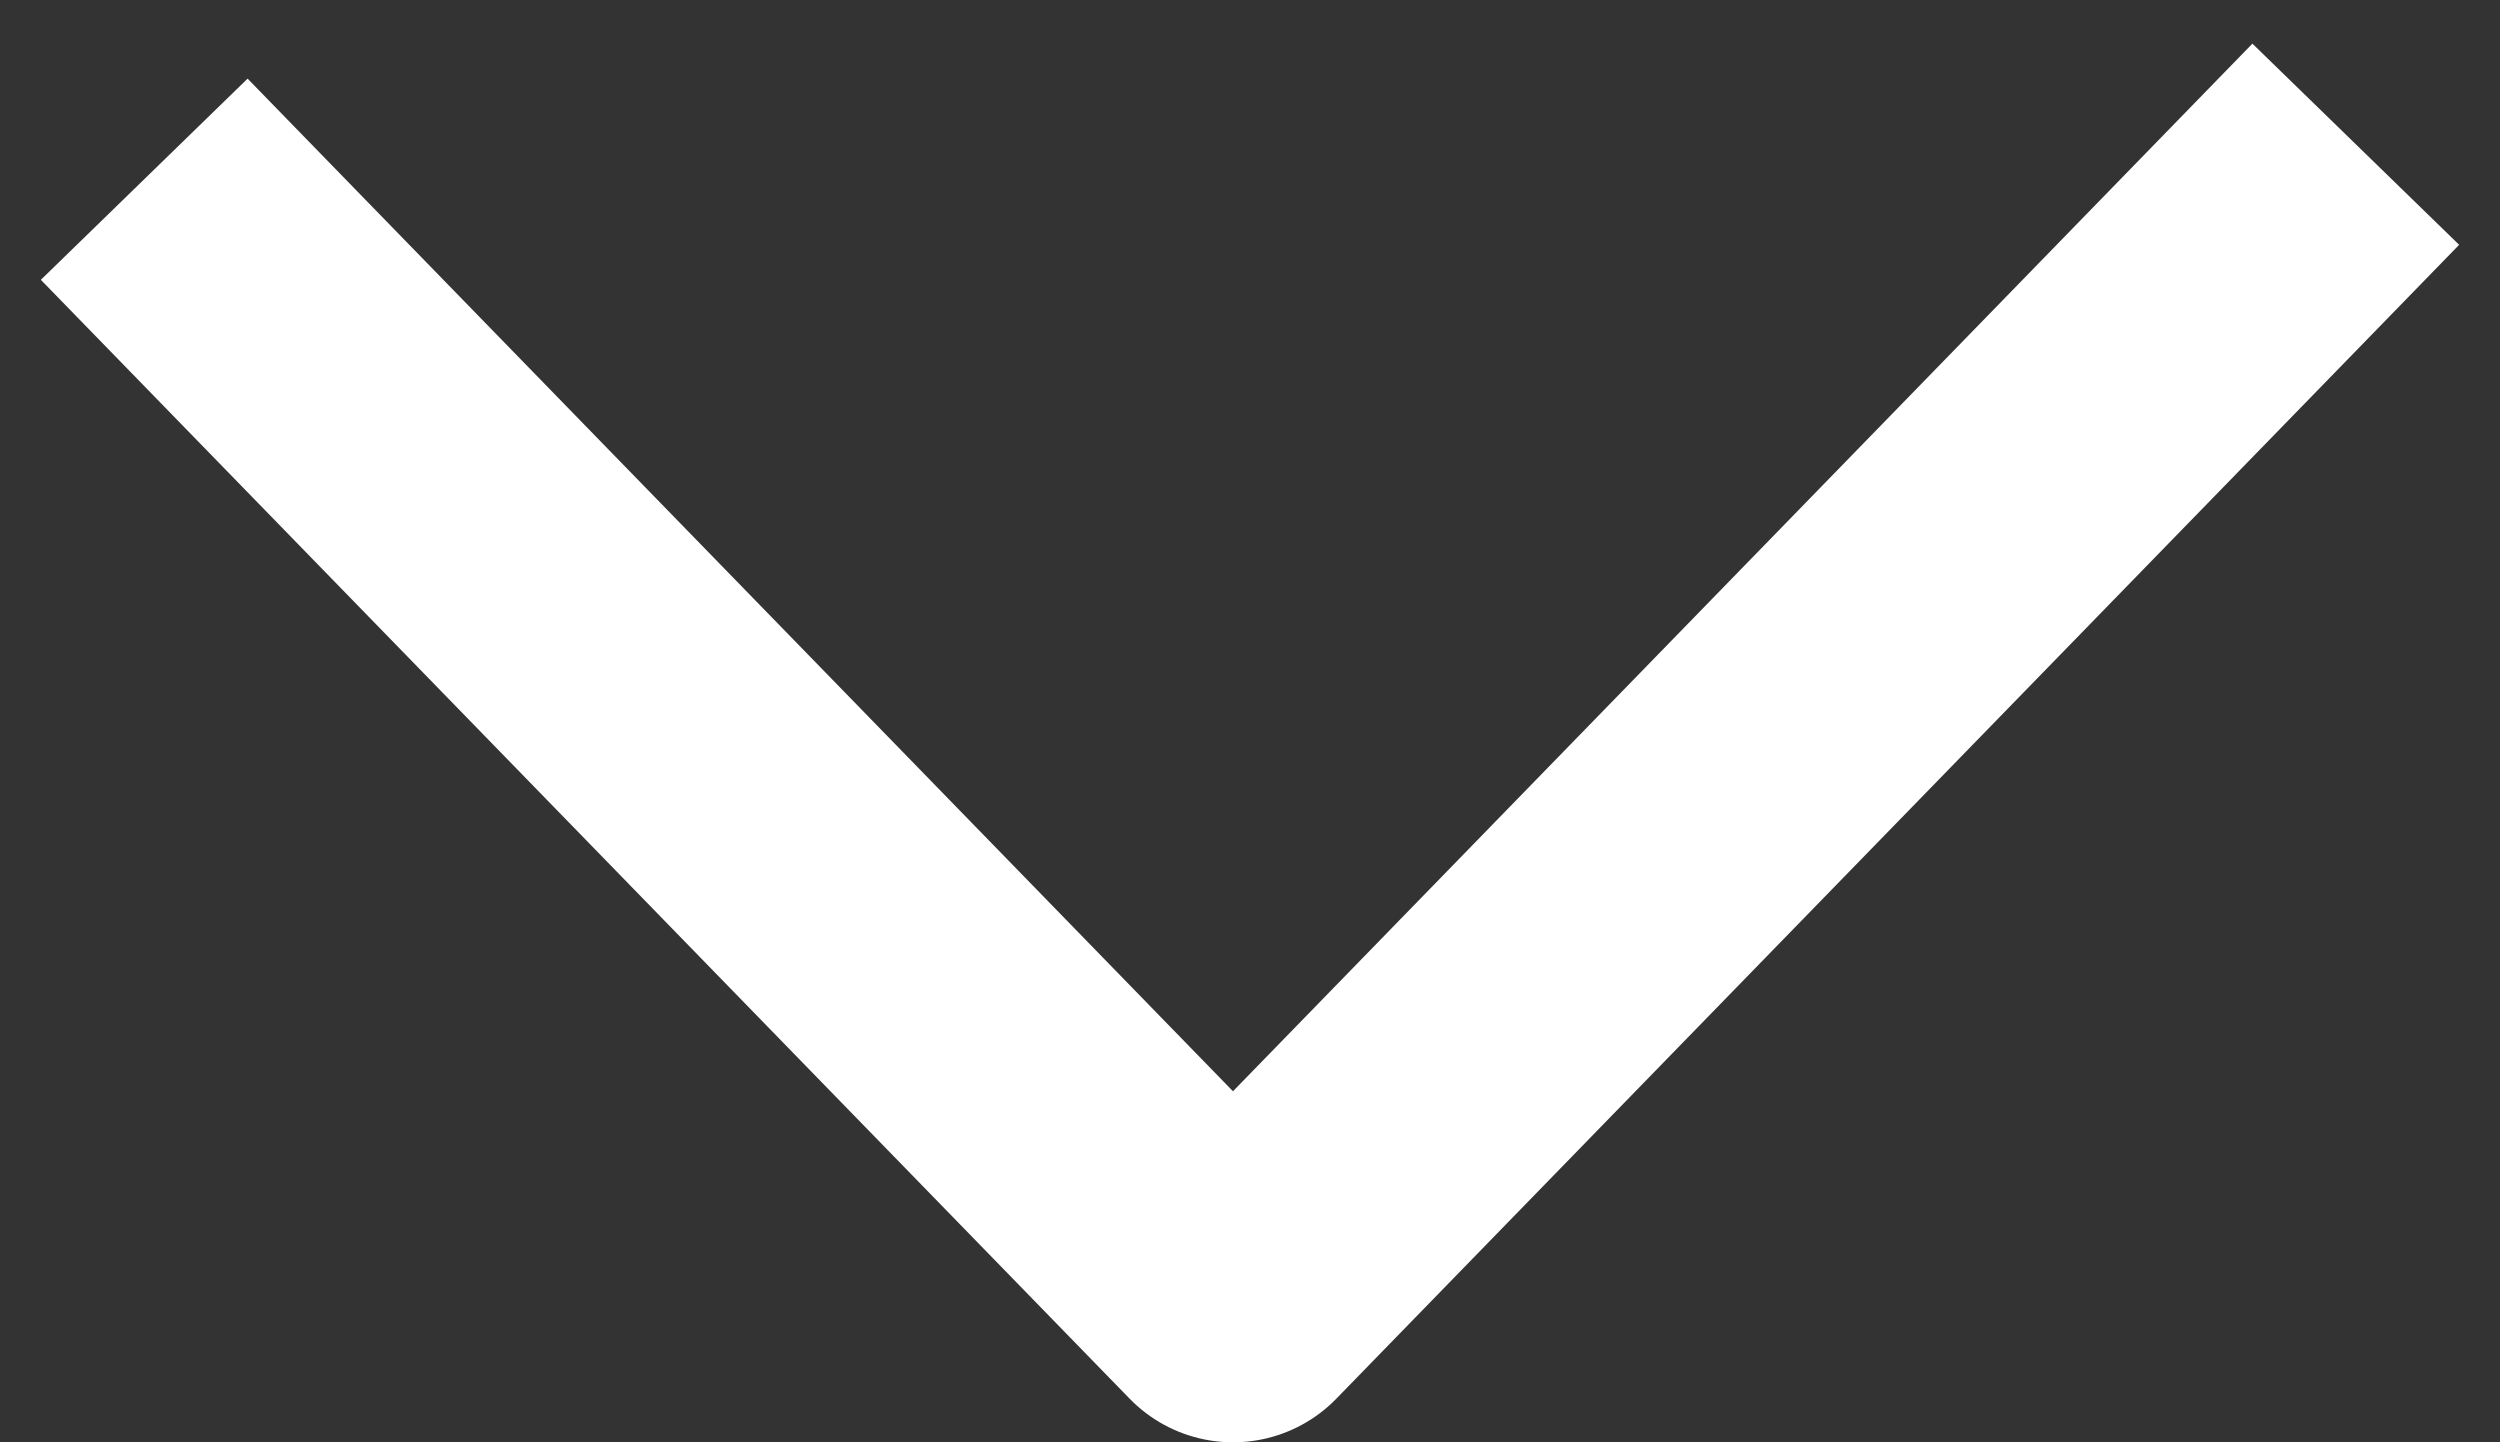 <svg width="26" height="15" viewBox="0 0 26 15" fill="none" xmlns="http://www.w3.org/2000/svg">
<rect x="0" y="0" width="26" height="15" fill="#333333" stroke="none"/>
<path d="M24.5 1.5L12.823 13.5L1.5 1.864" stroke="white" stroke-width="3" stroke-linejoin="round"/>
</svg>
